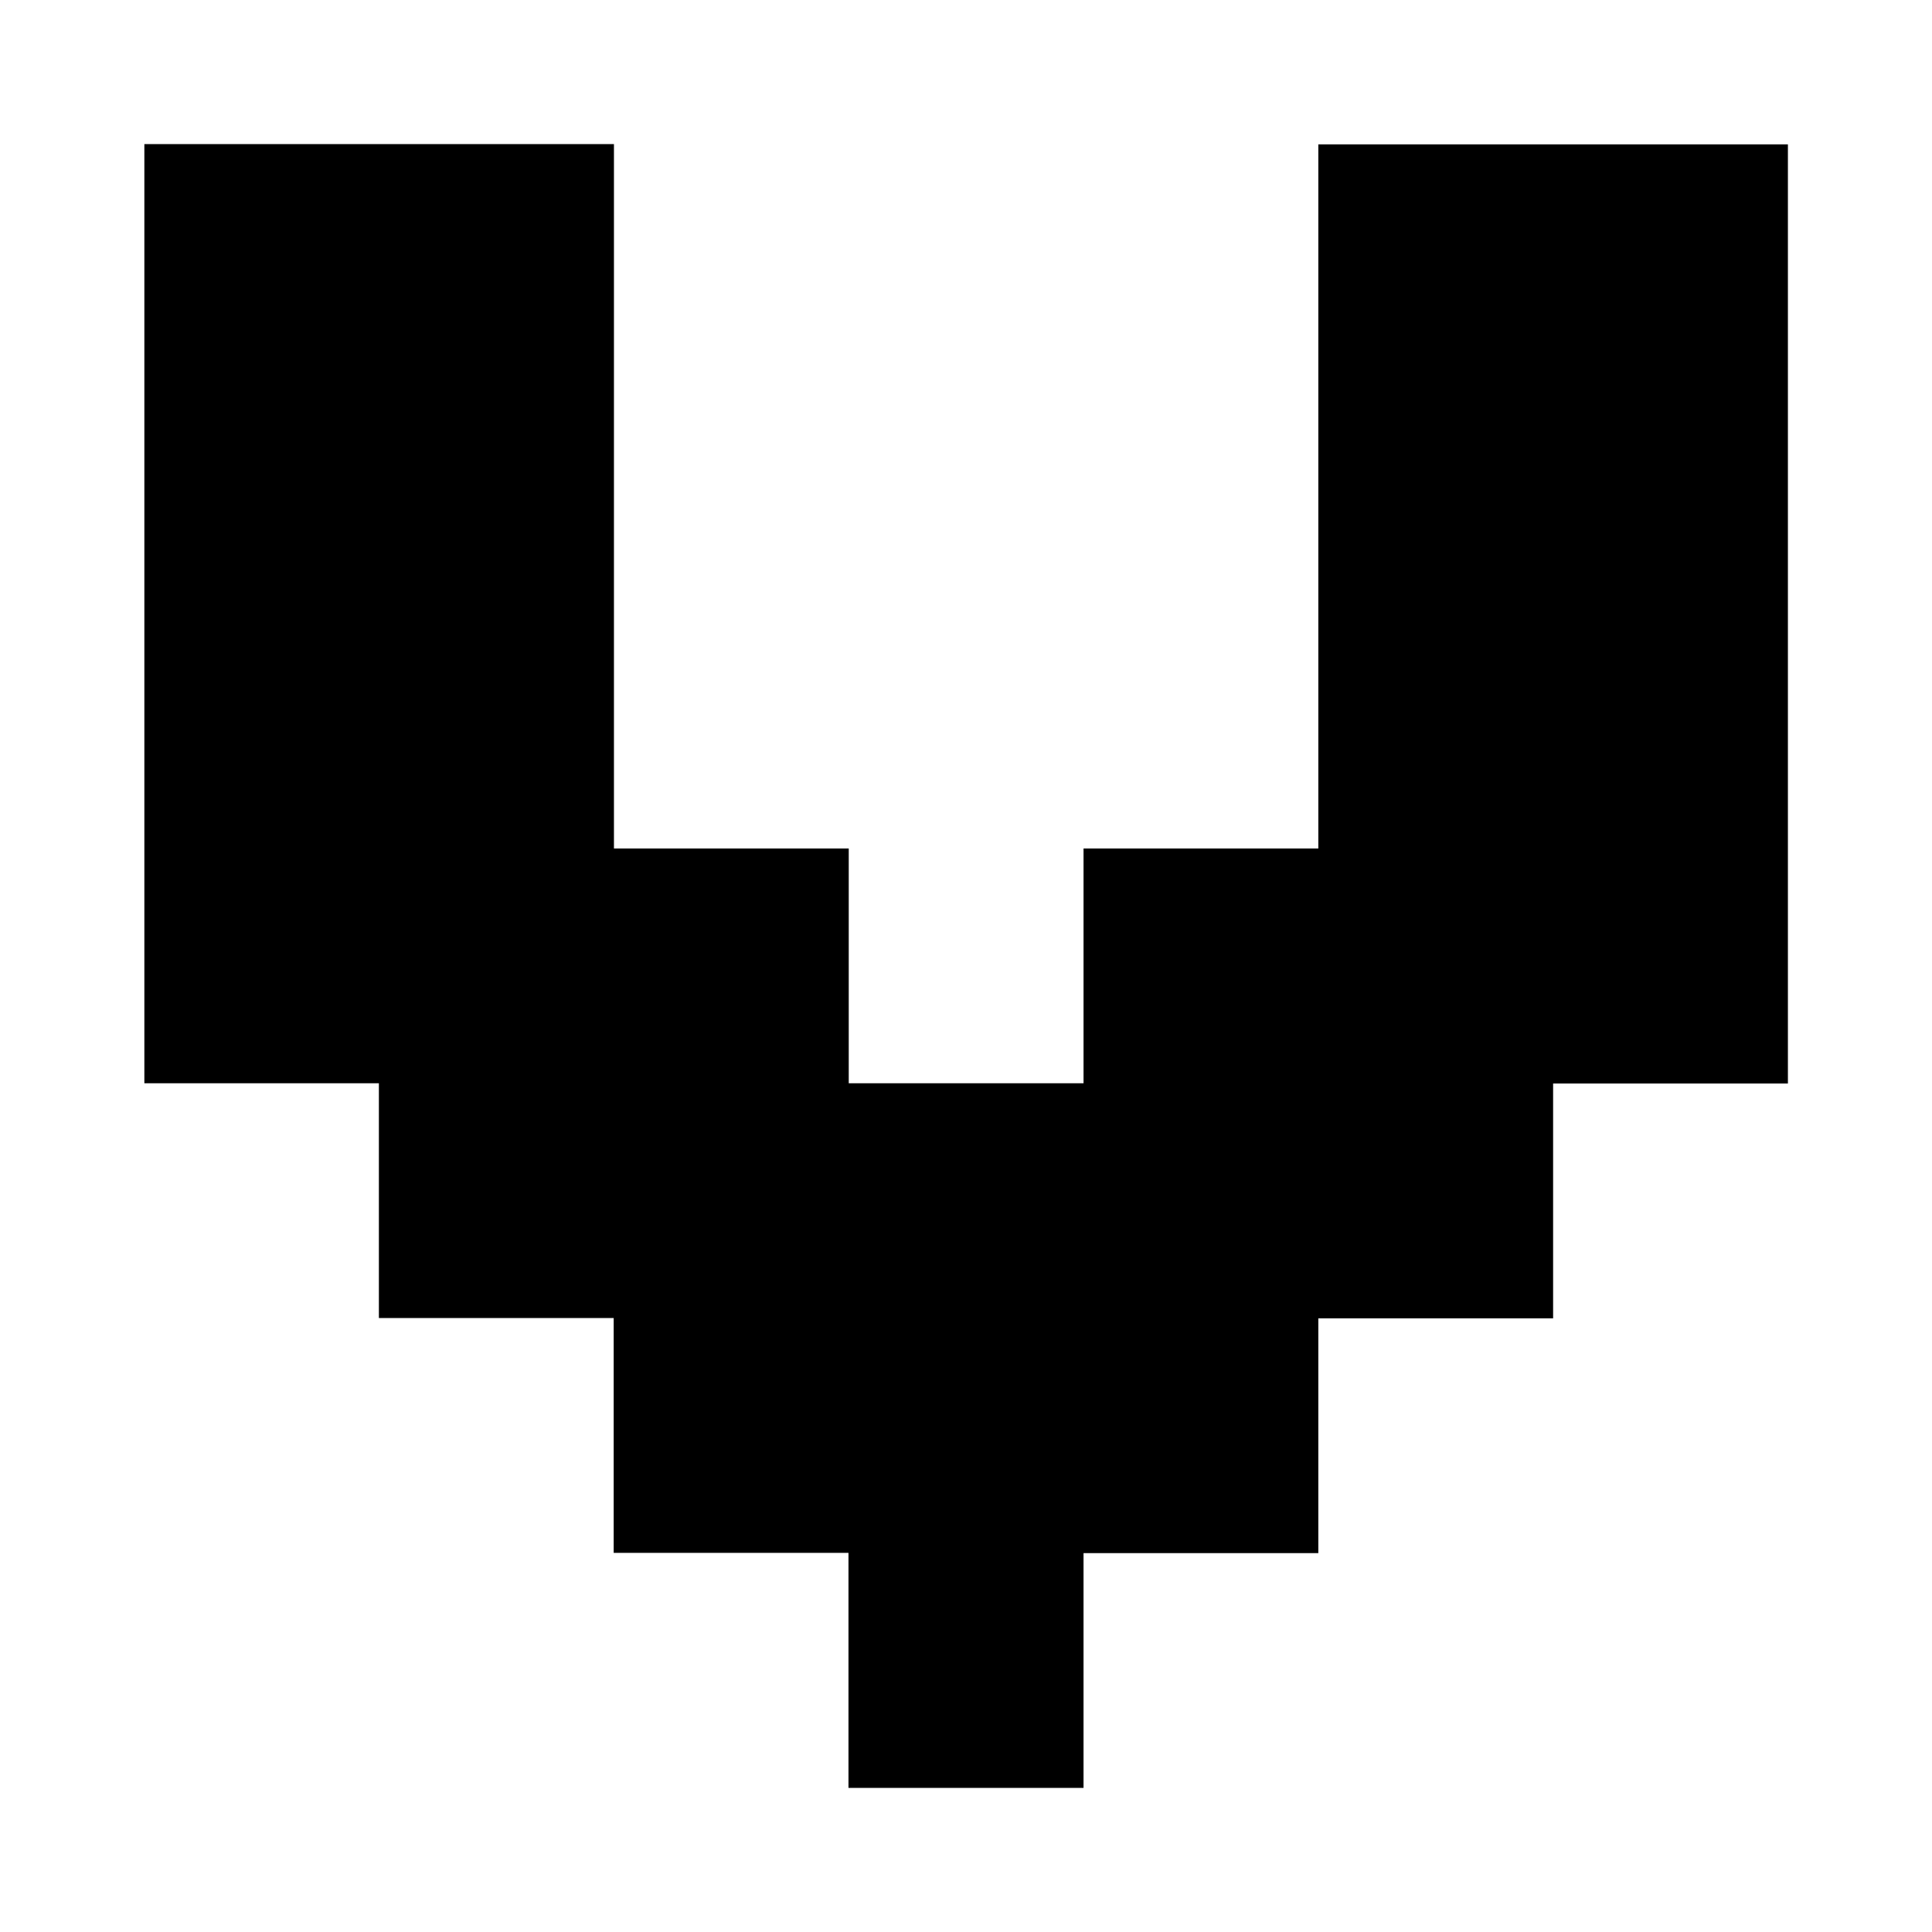 <?xml version="1.0" encoding="utf-8"?>
<!-- Generator: Adobe Illustrator 25.4.2, SVG Export Plug-In . SVG Version: 6.00 Build 0)  -->
<svg version="1.1" id="Layer_1" xmlns="http://www.w3.org/2000/svg" xmlns:xlink="http://www.w3.org/1999/xlink" x="0px" y="0px"
	 viewBox="0 0 720 720" style="enable-background:new 0 0 720 720;" xml:space="preserve">
<g>
	<path d="M316.2,666.2v-87.5h-87.5v-87.5h-87.5v-87.5H53.8v-350h175v262.5h87.5v87.5h87.5v-87.5h87.5V53.8h175v350h-87.5v87.5h-87.5
		v87.5h-87.5v87.5H316.2z"/>
</g>
</svg>
